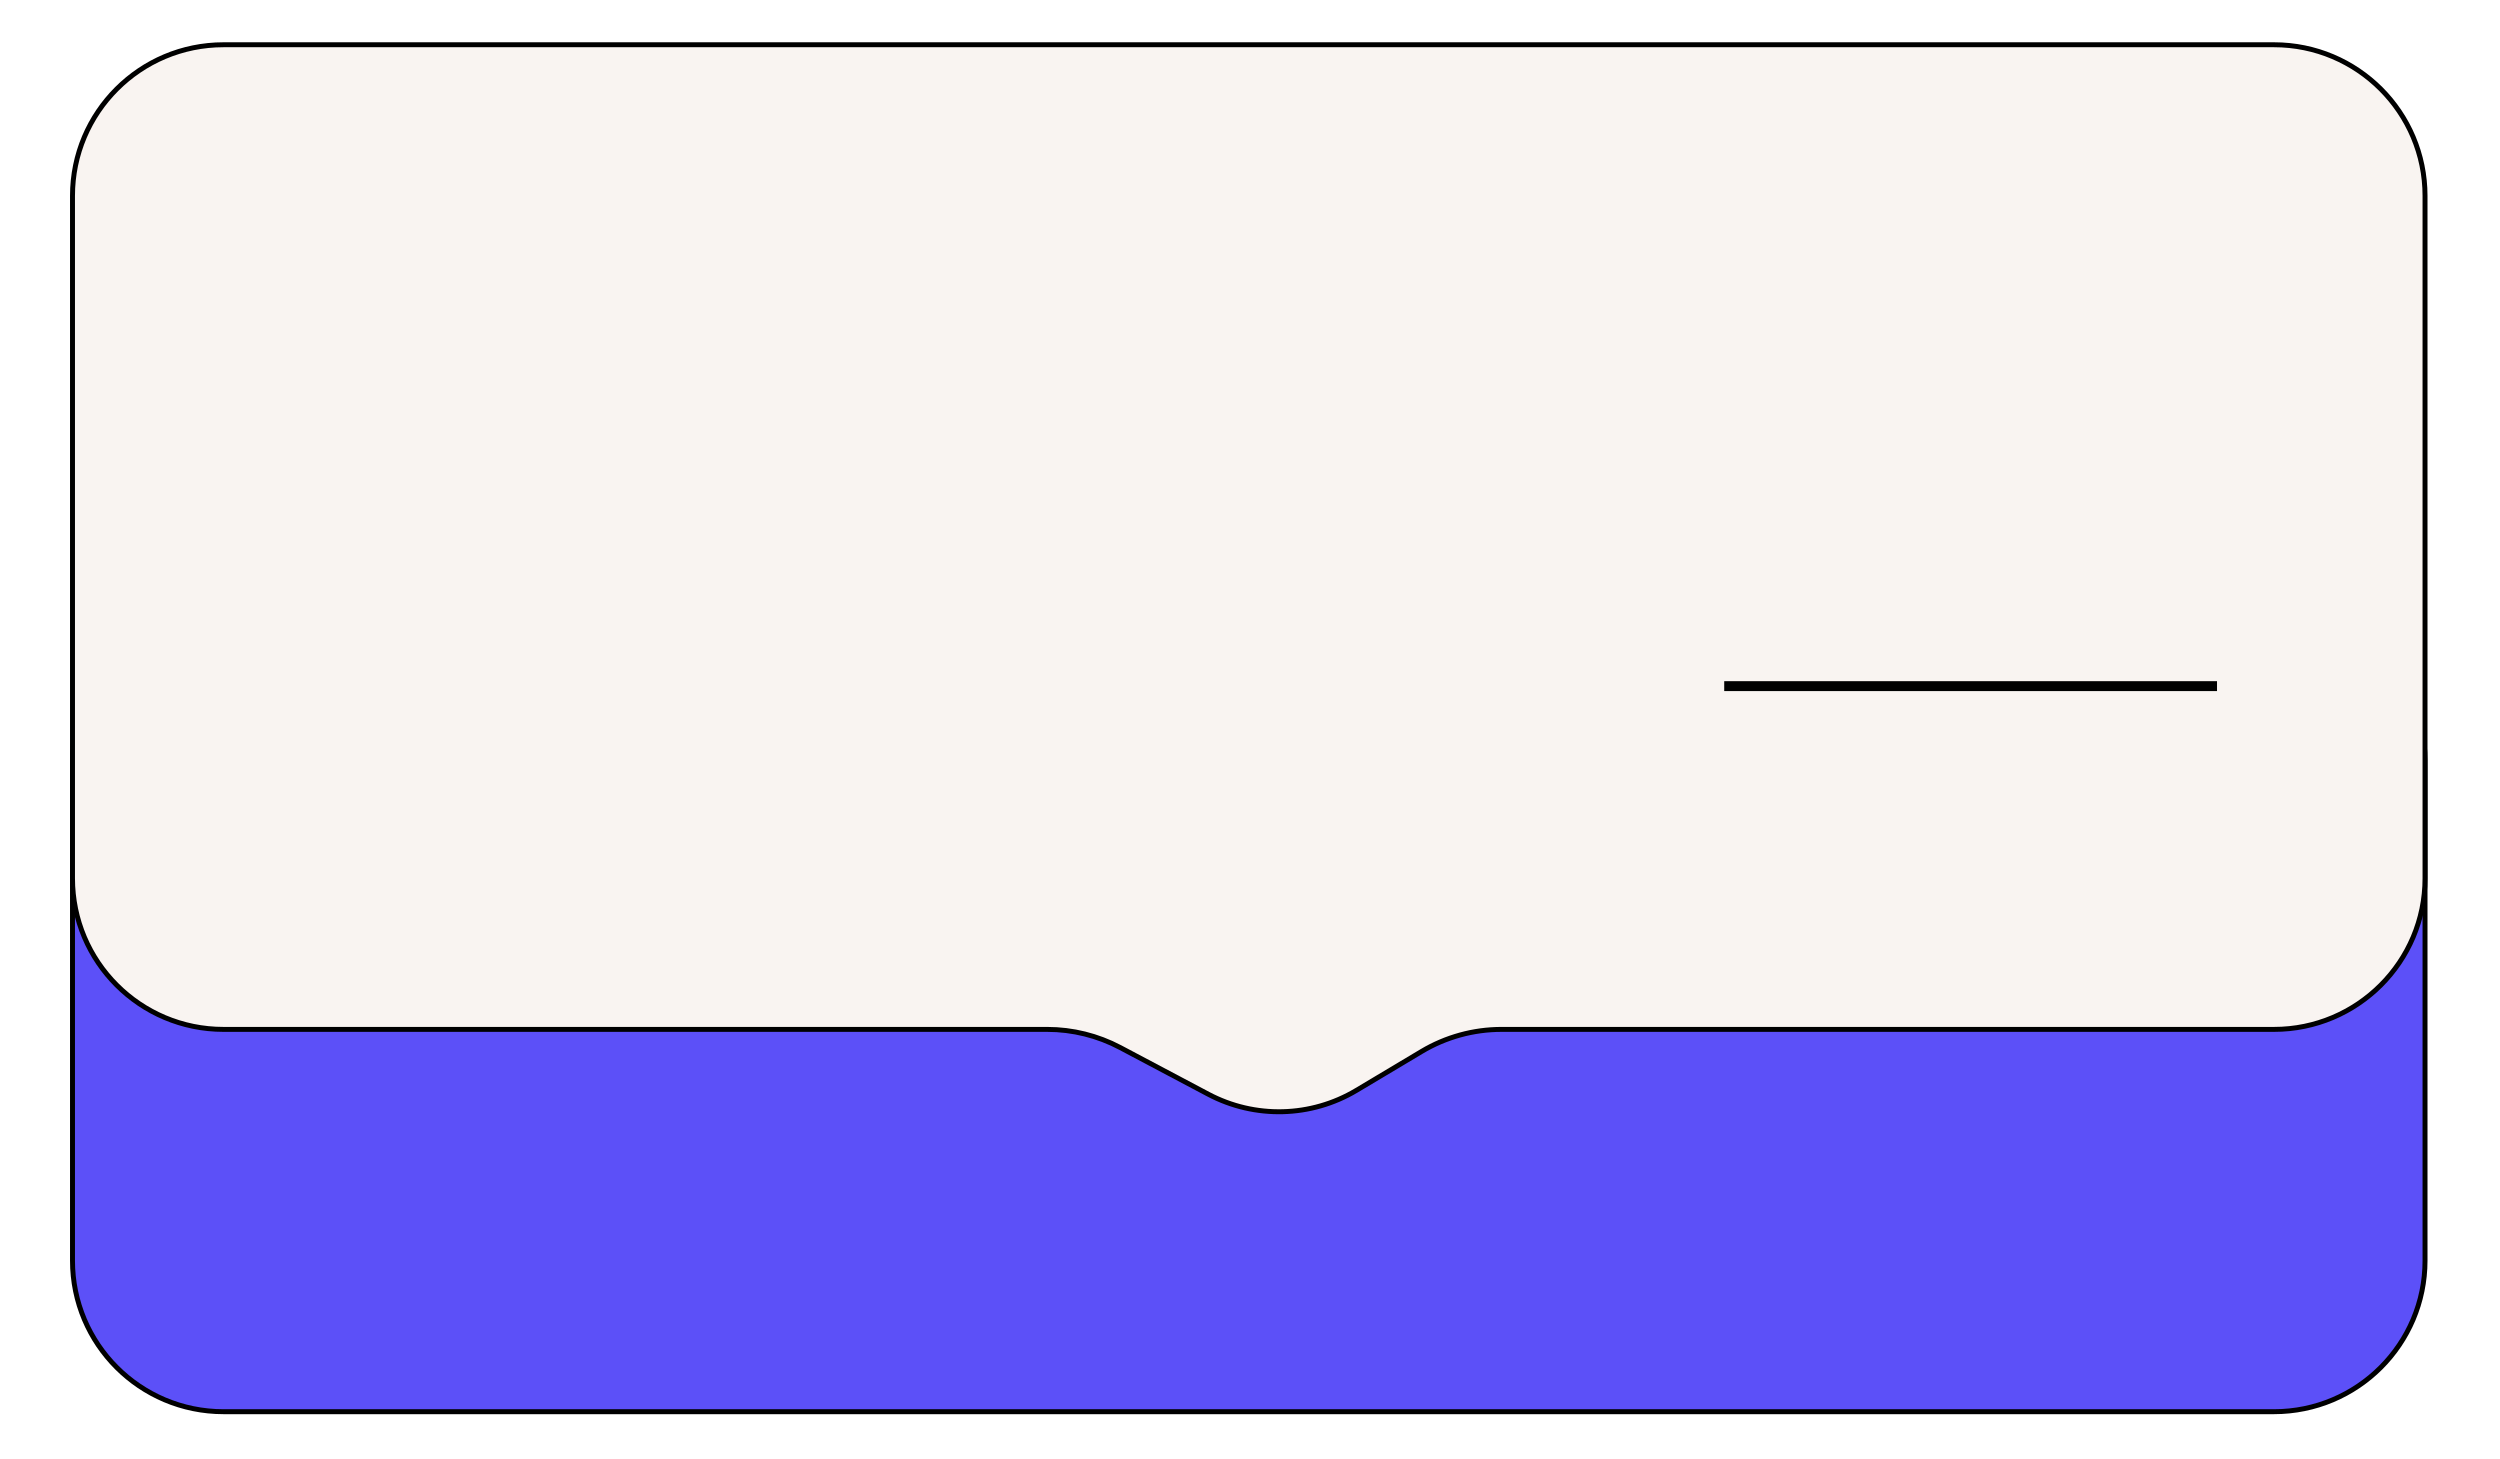 <svg width="449" height="262" viewBox="0 0 439 262" fill="none" xmlns="http://www.w3.org/2000/svg">
<g filter="url(#filter0_d_14_8161)">
<path d="M425.198 219.295C425.198 234.279 413.052 246.425 398.068 246.425L29.813 246.425C14.829 246.425 2.683 234.279 2.683 219.295V129.455C2.683 114.472 14.829 102.325 29.813 102.325L169.228 102.325C173.691 102.325 178.084 103.426 182.019 105.53L198.198 114.179C207.112 118.945 217.902 118.54 226.434 113.119L236.764 106.556C241.114 103.793 246.16 102.325 251.313 102.325L398.068 102.325C413.052 102.325 425.198 114.472 425.198 129.455V219.295Z" fill="#5C50F8" stroke="black" stroke-width="0.89"/>
<path d="M2.683 28.051C2.683 13.068 14.829 0.921 29.812 0.921H398.068C413.052 0.921 425.198 13.068 425.198 28.051V150.633C425.198 165.616 413.052 177.763 398.068 177.763H259.349C254.292 177.763 249.329 179.131 244.987 181.723L233.266 188.72C225.125 193.58 215.038 193.837 206.66 189.398L190.851 181.023C186.81 178.882 182.306 177.763 177.733 177.763H29.812C14.829 177.763 2.683 165.616 2.683 150.633V28.051Z" fill="#F9F4F1" stroke="black" stroke-width="0.89"/>
<path d="M299.333 116.113H343.586H387.839" stroke="black" stroke-width="1.779"/>
</g>
<defs>
<filter id="filter0_d_14_8161" x="0.459" y="0.477" width="437.637" height="260.625" filterUnits="userSpaceOnUse" color-interpolation-filters="sRGB">
<feFlood flood-opacity="0" result="BackgroundImageFix"/>
<feColorMatrix in="SourceAlpha" type="matrix" values="0 0 0 0 0 0 0 0 0 0 0 0 0 0 0 0 0 0 127 0" result="hardAlpha"/>
<feOffset dx="5.337" dy="7.116"/>
<feGaussianBlur stdDeviation="3.558"/>
<feComposite in2="hardAlpha" operator="out"/>
<feColorMatrix type="matrix" values="0 0 0 0 0 0 0 0 0 0 0 0 0 0 0 0 0 0 0.25 0"/>
<feBlend mode="normal" in2="BackgroundImageFix" result="effect1_dropShadow_14_8161"/>
<feBlend mode="normal" in="SourceGraphic" in2="effect1_dropShadow_14_8161" result="shape"/>
</filter>
</defs>
</svg>
